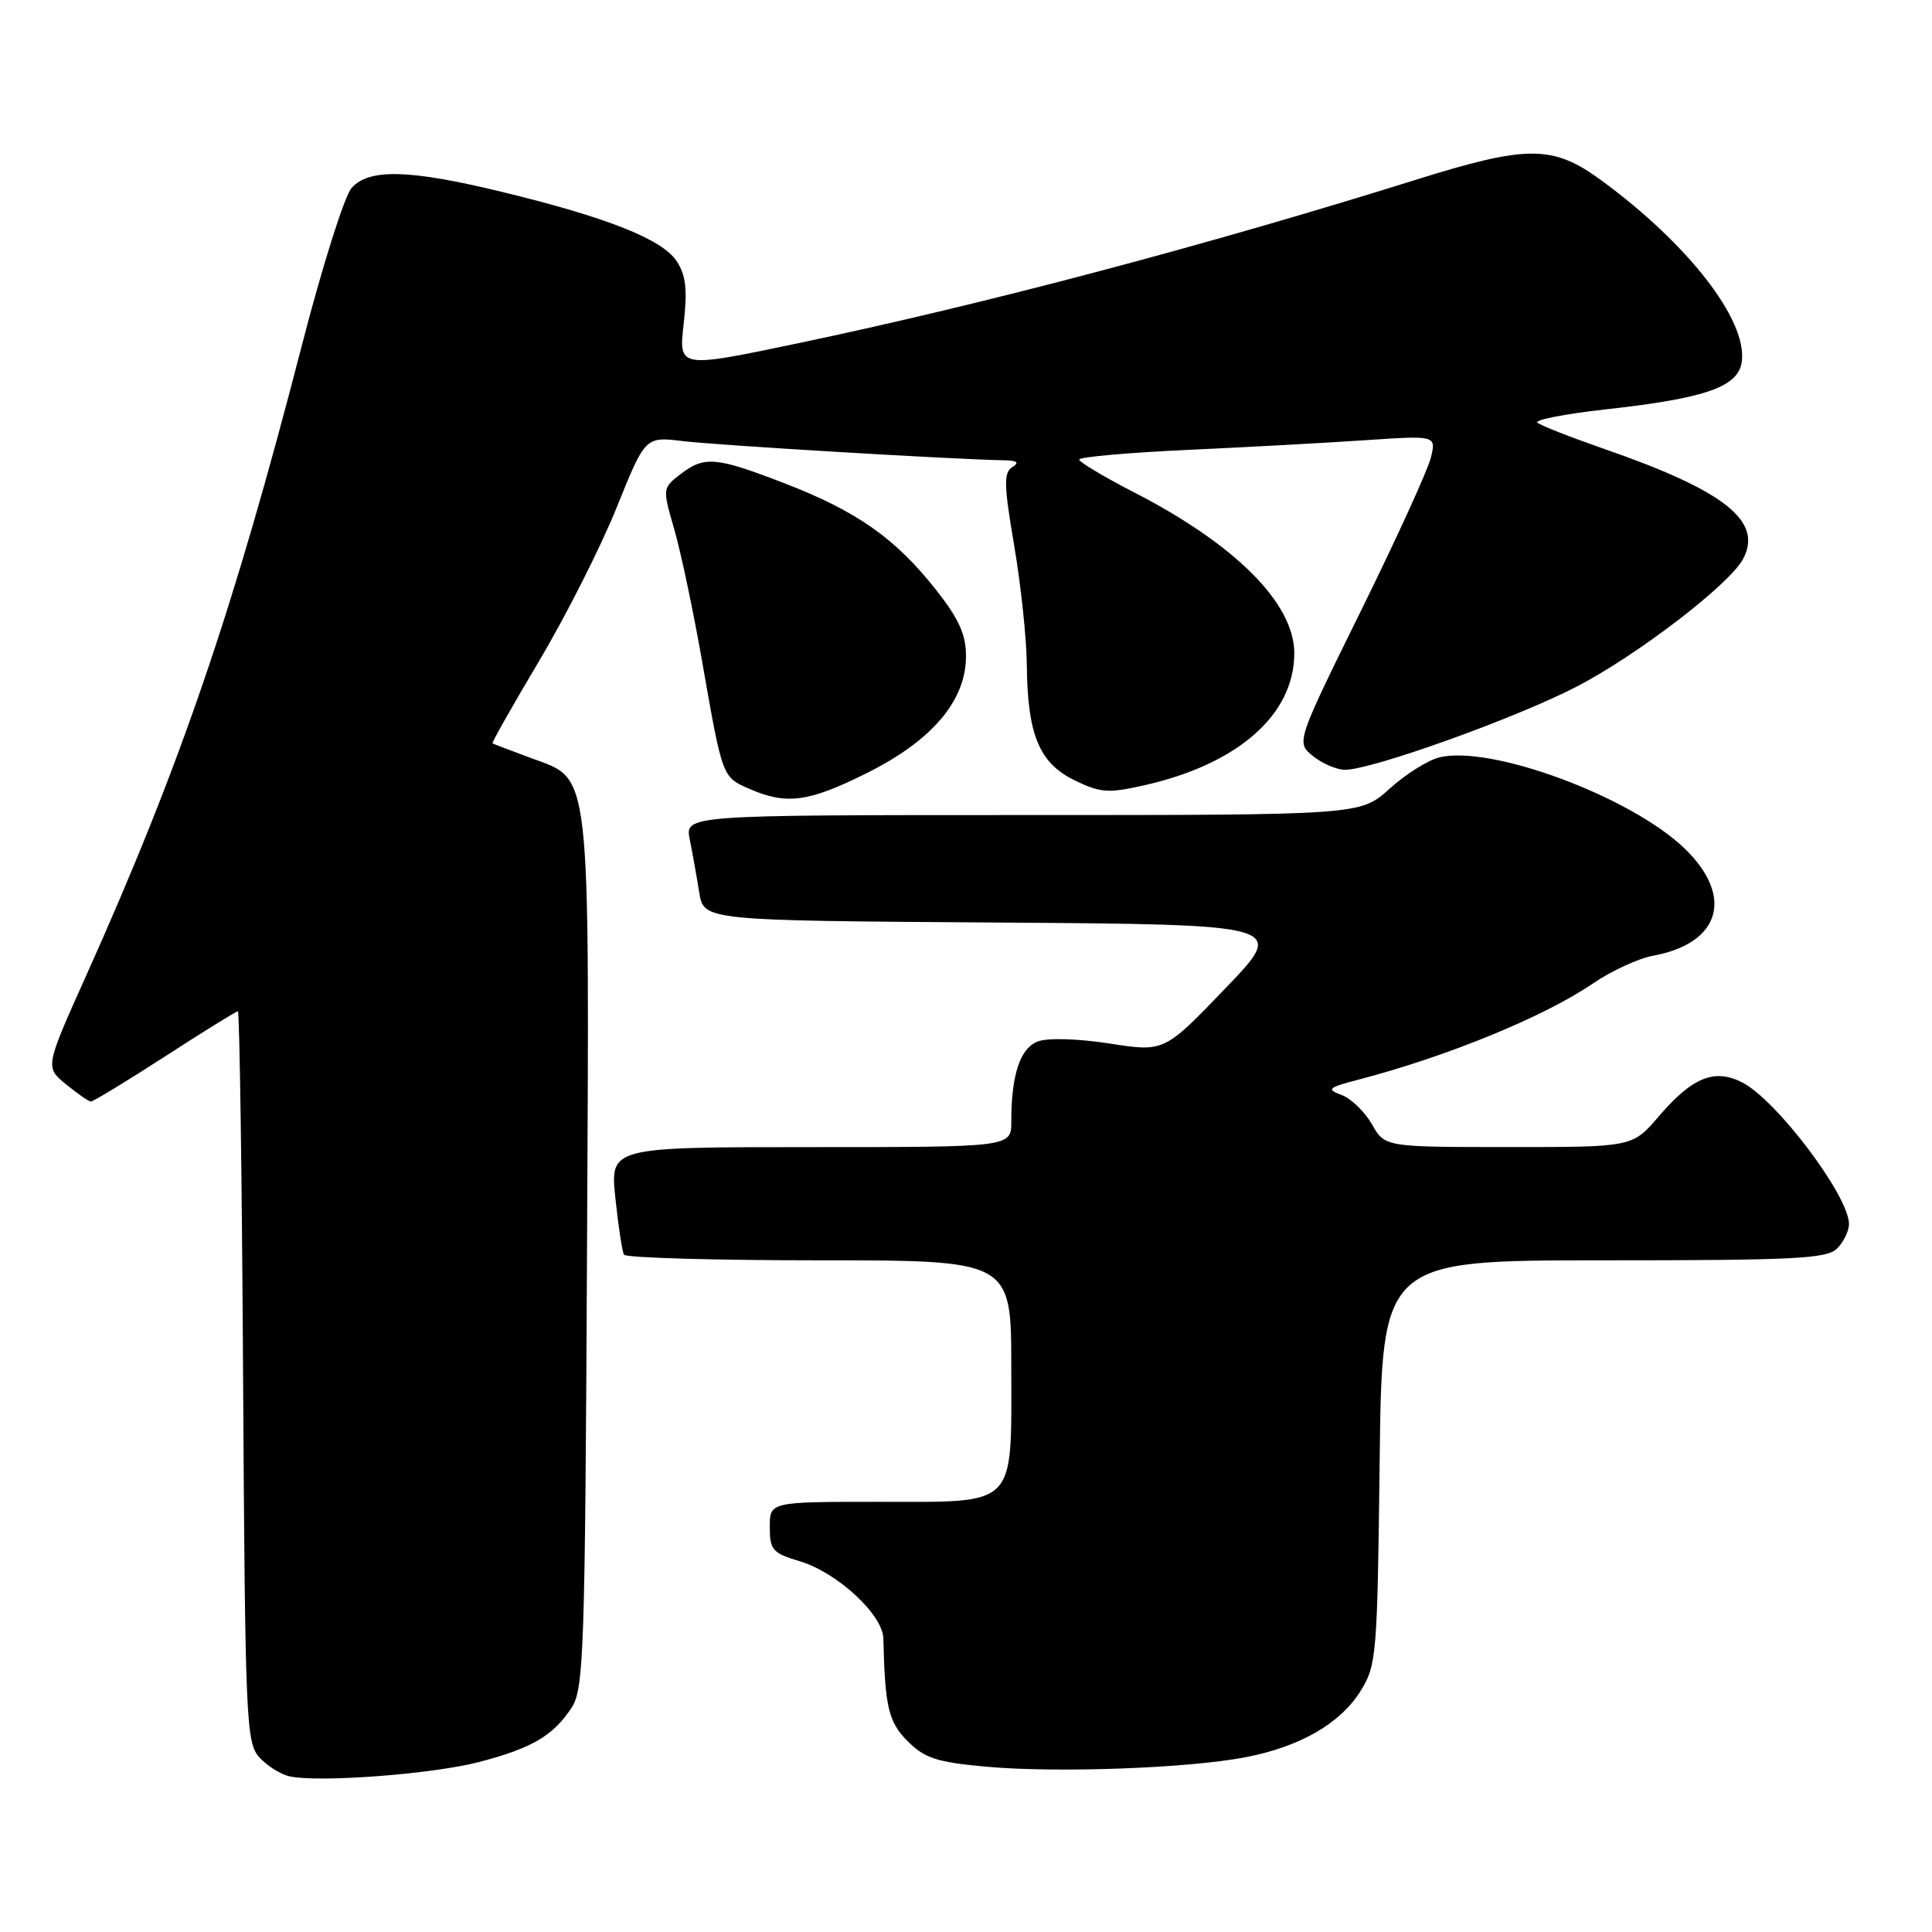 <?xml version="1.0" encoding="UTF-8" standalone="no"?>
<!DOCTYPE svg PUBLIC "-//W3C//DTD SVG 1.1//EN" "http://www.w3.org/Graphics/SVG/1.1/DTD/svg11.dtd" >
<svg xmlns="http://www.w3.org/2000/svg" xmlns:xlink="http://www.w3.org/1999/xlink" version="1.1" viewBox="0 0 256 256">
 <g >
 <path fill="currentColor"
d=" M 63.50 233.47 C 70.50 231.64 73.31 229.99 75.74 226.28 C 77.36 223.80 77.52 219.07 77.78 166.34 C 78.10 100.76 78.40 103.43 70.35 100.44 C 67.68 99.45 65.39 98.58 65.26 98.50 C 65.13 98.42 67.92 93.49 71.46 87.54 C 75.00 81.59 79.60 72.47 81.70 67.28 C 85.50 57.84 85.50 57.84 90.50 58.45 C 94.90 58.99 126.31 60.87 133.00 60.99 C 134.80 61.02 135.12 61.27 134.13 61.90 C 132.98 62.63 133.02 64.27 134.38 72.26 C 135.27 77.48 136.03 84.62 136.06 88.12 C 136.14 97.33 137.70 101.11 142.36 103.38 C 145.76 105.05 146.84 105.13 151.51 104.08 C 164.01 101.29 171.50 94.72 171.50 86.55 C 171.50 79.96 163.72 72.15 150.25 65.23 C 146.27 63.18 143.01 61.23 143.00 60.89 C 143.00 60.56 149.41 59.98 157.25 59.62 C 165.09 59.26 175.73 58.68 180.90 58.33 C 190.29 57.70 190.29 57.70 189.61 60.60 C 189.23 62.20 185.06 71.35 180.33 80.94 C 171.74 98.37 171.74 98.37 173.98 100.19 C 175.21 101.18 177.13 102.00 178.23 102.00 C 181.80 102.00 201.01 95.10 208.96 90.96 C 216.99 86.78 229.16 77.45 230.96 74.08 C 233.65 69.06 228.56 65.03 212.50 59.46 C 208.10 57.93 204.15 56.38 203.72 56.01 C 203.29 55.64 207.34 54.85 212.72 54.25 C 226.16 52.76 230.41 51.25 230.81 47.83 C 231.45 42.32 223.69 32.34 212.24 23.94 C 205.76 19.18 202.45 19.17 187.48 23.86 C 159.59 32.59 130.37 40.32 105.71 45.49 C 89.92 48.80 89.92 48.80 90.59 42.92 C 91.10 38.37 90.89 36.48 89.66 34.60 C 87.76 31.71 80.44 28.80 66.53 25.43 C 54.24 22.45 48.93 22.31 46.60 24.89 C 45.66 25.92 42.71 35.26 40.03 45.64 C 30.94 80.86 23.89 101.49 11.42 129.27 C 5.97 141.40 5.97 141.40 8.74 143.67 C 10.26 144.91 11.74 145.94 12.03 145.96 C 12.32 145.98 16.73 143.30 21.84 140.00 C 26.94 136.70 31.30 134.00 31.52 134.00 C 31.74 134.00 32.06 155.78 32.21 182.40 C 32.48 227.90 32.61 230.91 34.35 232.84 C 35.37 233.97 37.17 235.11 38.35 235.37 C 42.16 236.23 57.32 235.09 63.50 233.47 Z  M 165.00 232.85 C 172.26 231.46 177.60 228.38 180.30 224.04 C 182.40 220.66 182.51 219.29 182.81 193.75 C 183.12 167.00 183.12 167.00 212.49 167.00 C 237.85 167.00 242.07 166.79 243.43 165.43 C 244.29 164.56 245.00 163.10 245.00 162.18 C 244.99 158.48 235.44 145.80 230.88 143.44 C 227.20 141.54 224.24 142.73 219.80 147.92 C 216.31 152.00 216.31 152.00 199.90 151.99 C 183.50 151.99 183.50 151.99 181.79 148.97 C 180.84 147.32 179.04 145.57 177.79 145.10 C 175.73 144.33 175.94 144.12 180.00 143.06 C 191.82 139.97 204.64 134.71 211.08 130.31 C 213.51 128.65 217.09 127.00 219.03 126.64 C 227.95 125.00 229.80 118.82 223.27 112.48 C 216.18 105.59 197.51 98.65 190.68 100.37 C 189.18 100.74 186.22 102.61 184.10 104.53 C 180.26 108.00 180.26 108.00 135.50 108.00 C 90.75 108.00 90.75 108.00 91.40 111.25 C 91.76 113.04 92.32 116.18 92.65 118.24 C 93.25 121.98 93.25 121.98 131.88 122.24 C 170.50 122.50 170.50 122.50 162.38 130.95 C 154.27 139.40 154.27 139.40 147.01 138.27 C 142.78 137.62 138.81 137.50 137.51 138.00 C 135.17 138.89 134.00 142.43 134.00 148.62 C 134.00 152.00 134.00 152.00 107.42 152.00 C 80.84 152.00 80.84 152.00 81.54 158.75 C 81.93 162.46 82.44 165.84 82.68 166.25 C 82.92 166.66 94.57 167.00 108.56 167.00 C 134.00 167.00 134.00 167.00 134.00 181.17 C 134.00 199.95 134.94 199.00 116.35 199.00 C 102.00 199.00 102.00 199.00 102.00 202.34 C 102.00 205.37 102.37 205.80 105.96 206.87 C 110.94 208.36 116.98 213.94 117.05 217.12 C 117.26 226.21 117.73 228.19 120.29 230.74 C 122.53 232.98 124.16 233.51 130.72 234.10 C 140.05 234.94 157.39 234.31 165.00 232.85 Z  M 114.93 102.40 C 123.55 98.09 128.00 92.82 128.00 86.94 C 128.00 84.06 127.06 81.99 123.96 78.07 C 118.63 71.32 113.48 67.71 103.93 64.03 C 94.82 60.52 93.34 60.39 90.13 62.86 C 87.79 64.67 87.78 64.73 89.33 70.09 C 90.20 73.07 91.85 80.90 93.01 87.50 C 95.75 103.15 95.68 102.95 99.35 104.55 C 104.25 106.68 107.17 106.28 114.93 102.40 Z "/>
</g>
</svg>
